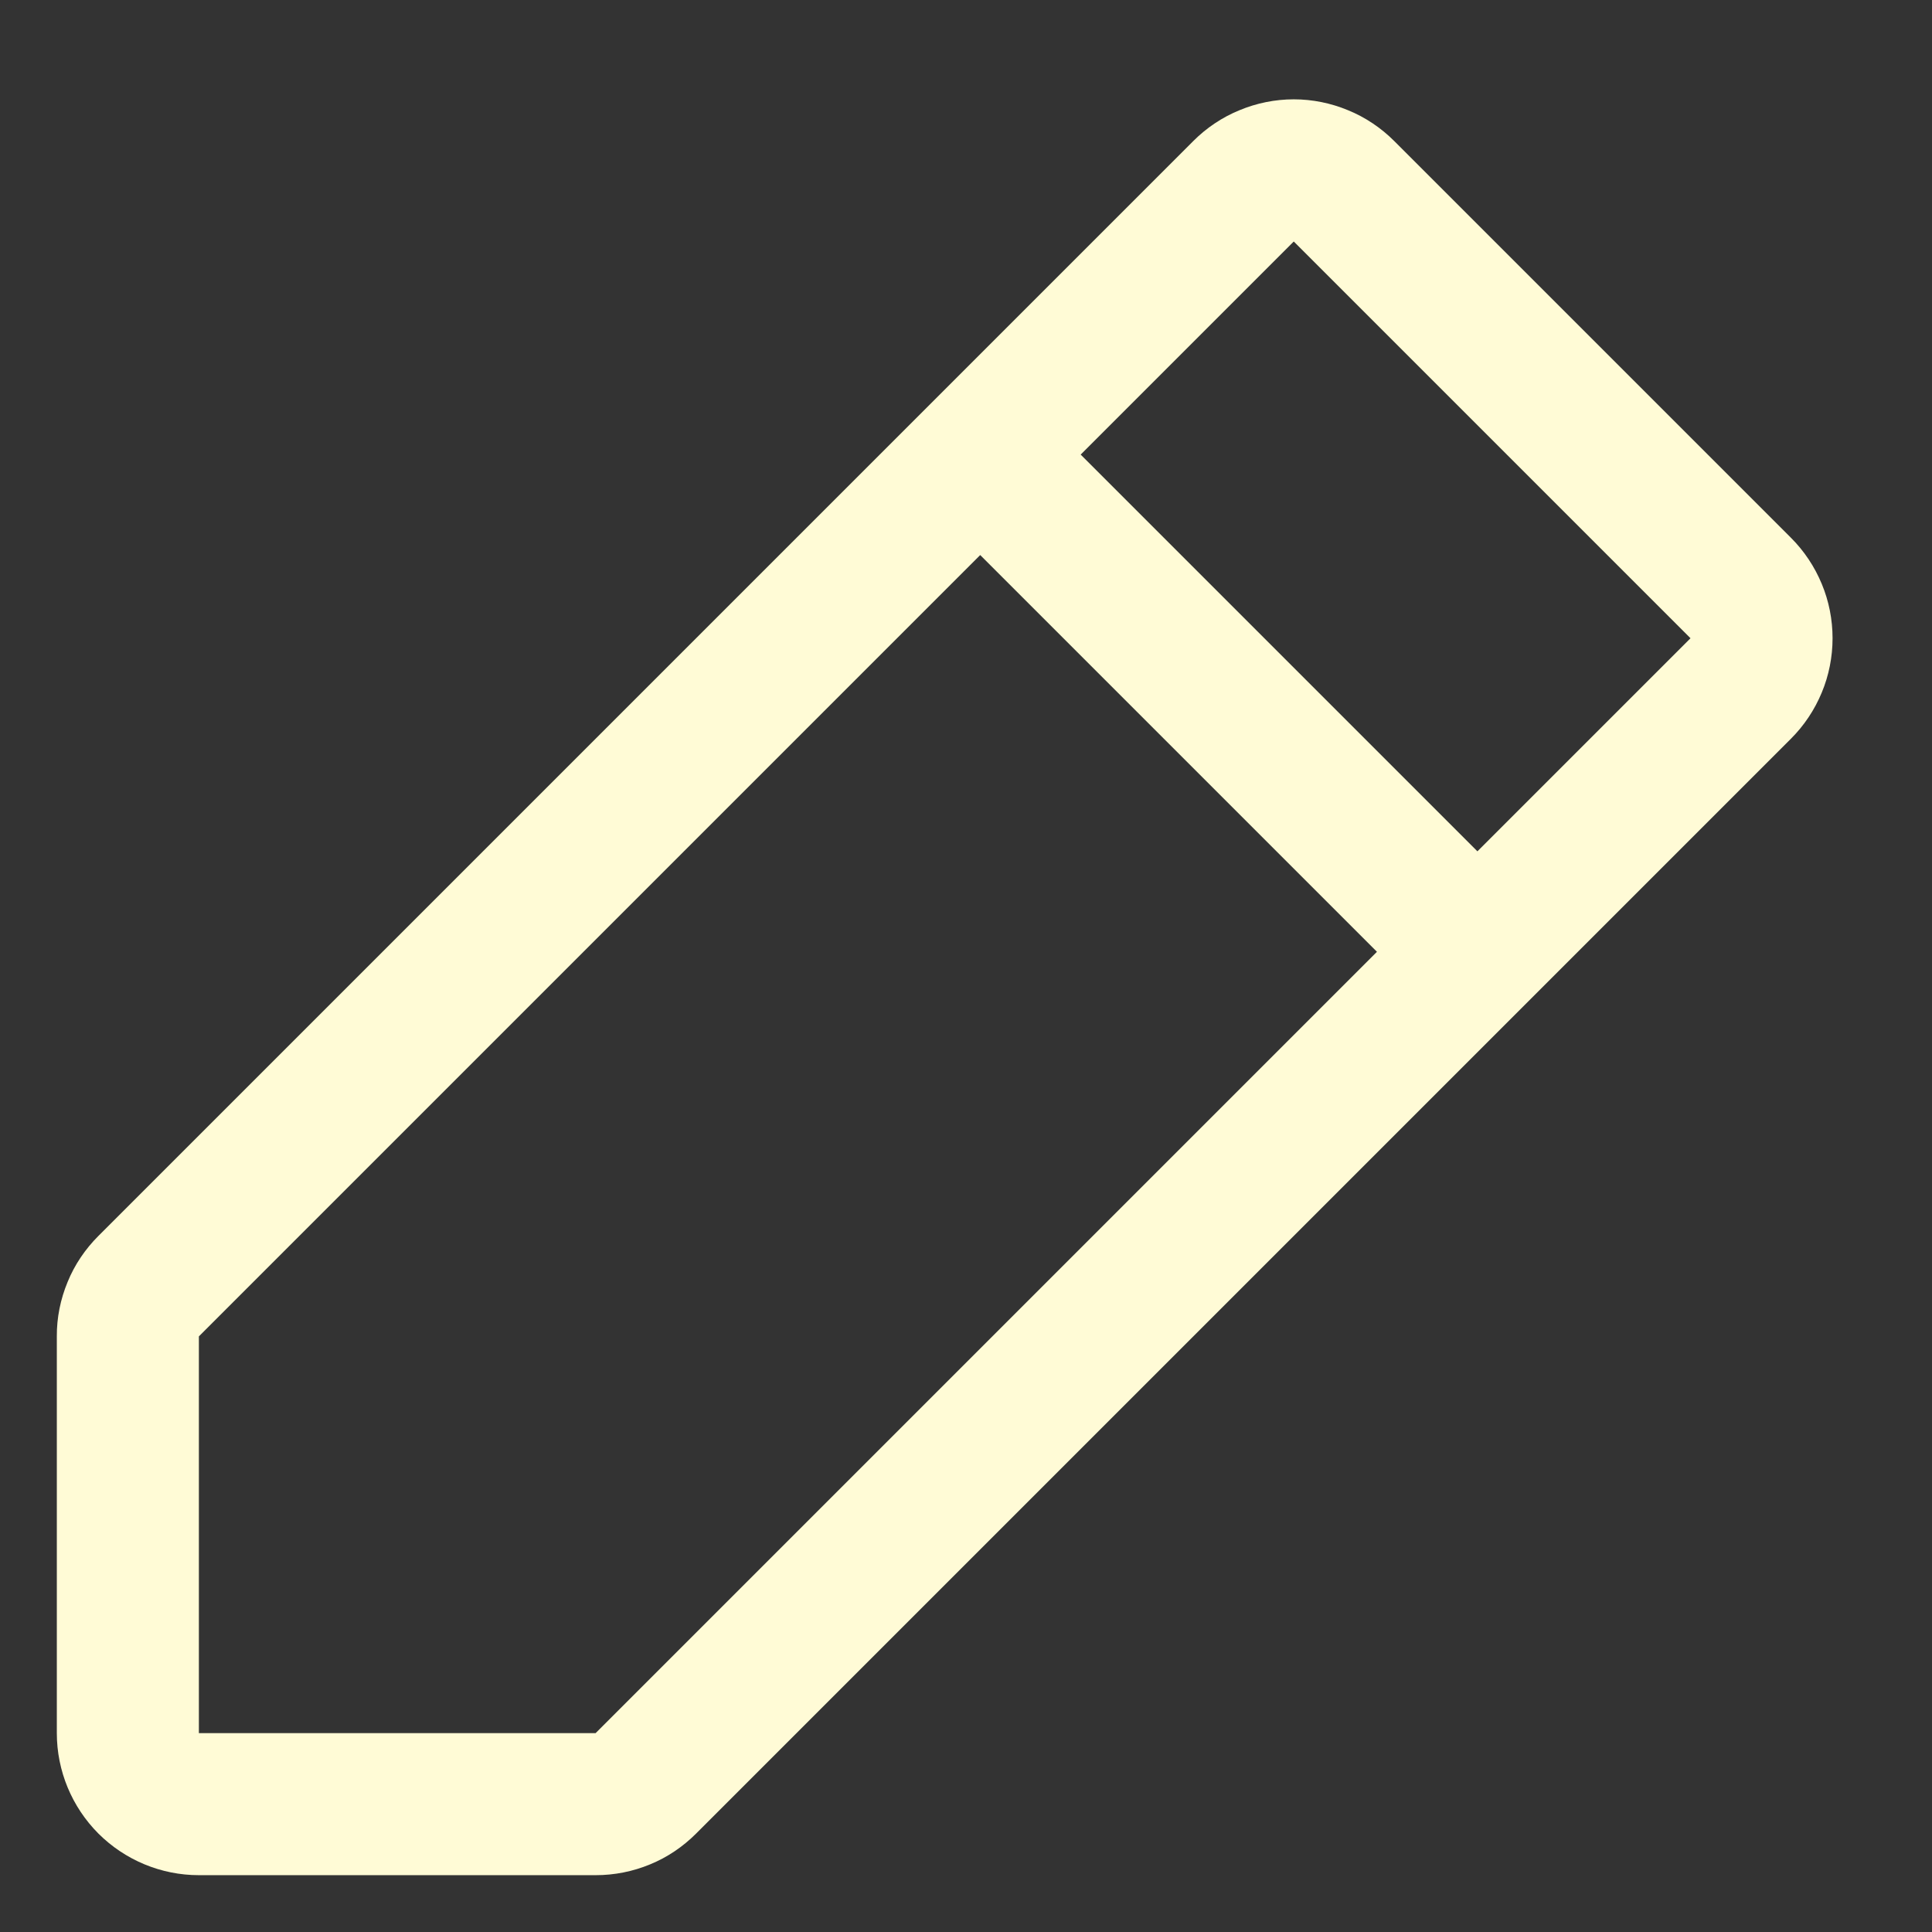 <svg width="17" height="17" viewBox="0 0 17 17" fill="none" xmlns="http://www.w3.org/2000/svg">
<rect x="0" y="0" width="17" height="17" fill="#333333" stroke="none"/>
<path d="M15.759 4.732L12.268 1.241C12.152 1.125 12.014 1.032 11.862 0.97C11.711 0.907 11.548 0.874 11.384 0.874C11.22 0.874 11.057 0.907 10.906 0.97C10.754 1.032 10.616 1.125 10.5 1.241L0.866 10.875C0.75 10.991 0.657 11.128 0.595 11.28C0.532 11.432 0.499 11.594 0.5 11.759V15.25C0.5 15.582 0.632 15.899 0.866 16.134C1.101 16.368 1.418 16.5 1.75 16.5H5.241C5.406 16.5 5.568 16.468 5.72 16.405C5.872 16.343 6.009 16.25 6.125 16.134L15.759 6.5C15.875 6.384 15.967 6.246 16.03 6.094C16.093 5.943 16.125 5.78 16.125 5.616C16.125 5.452 16.093 5.289 16.03 5.138C15.967 4.986 15.875 4.848 15.759 4.732ZM5.241 15.25H1.75V11.759L8.625 4.884L12.116 8.375L5.241 15.25ZM13 7.491L9.509 4L11.384 2.125L14.875 5.616L13 7.491Z" fill="#FFFBD6"/>
</svg>
